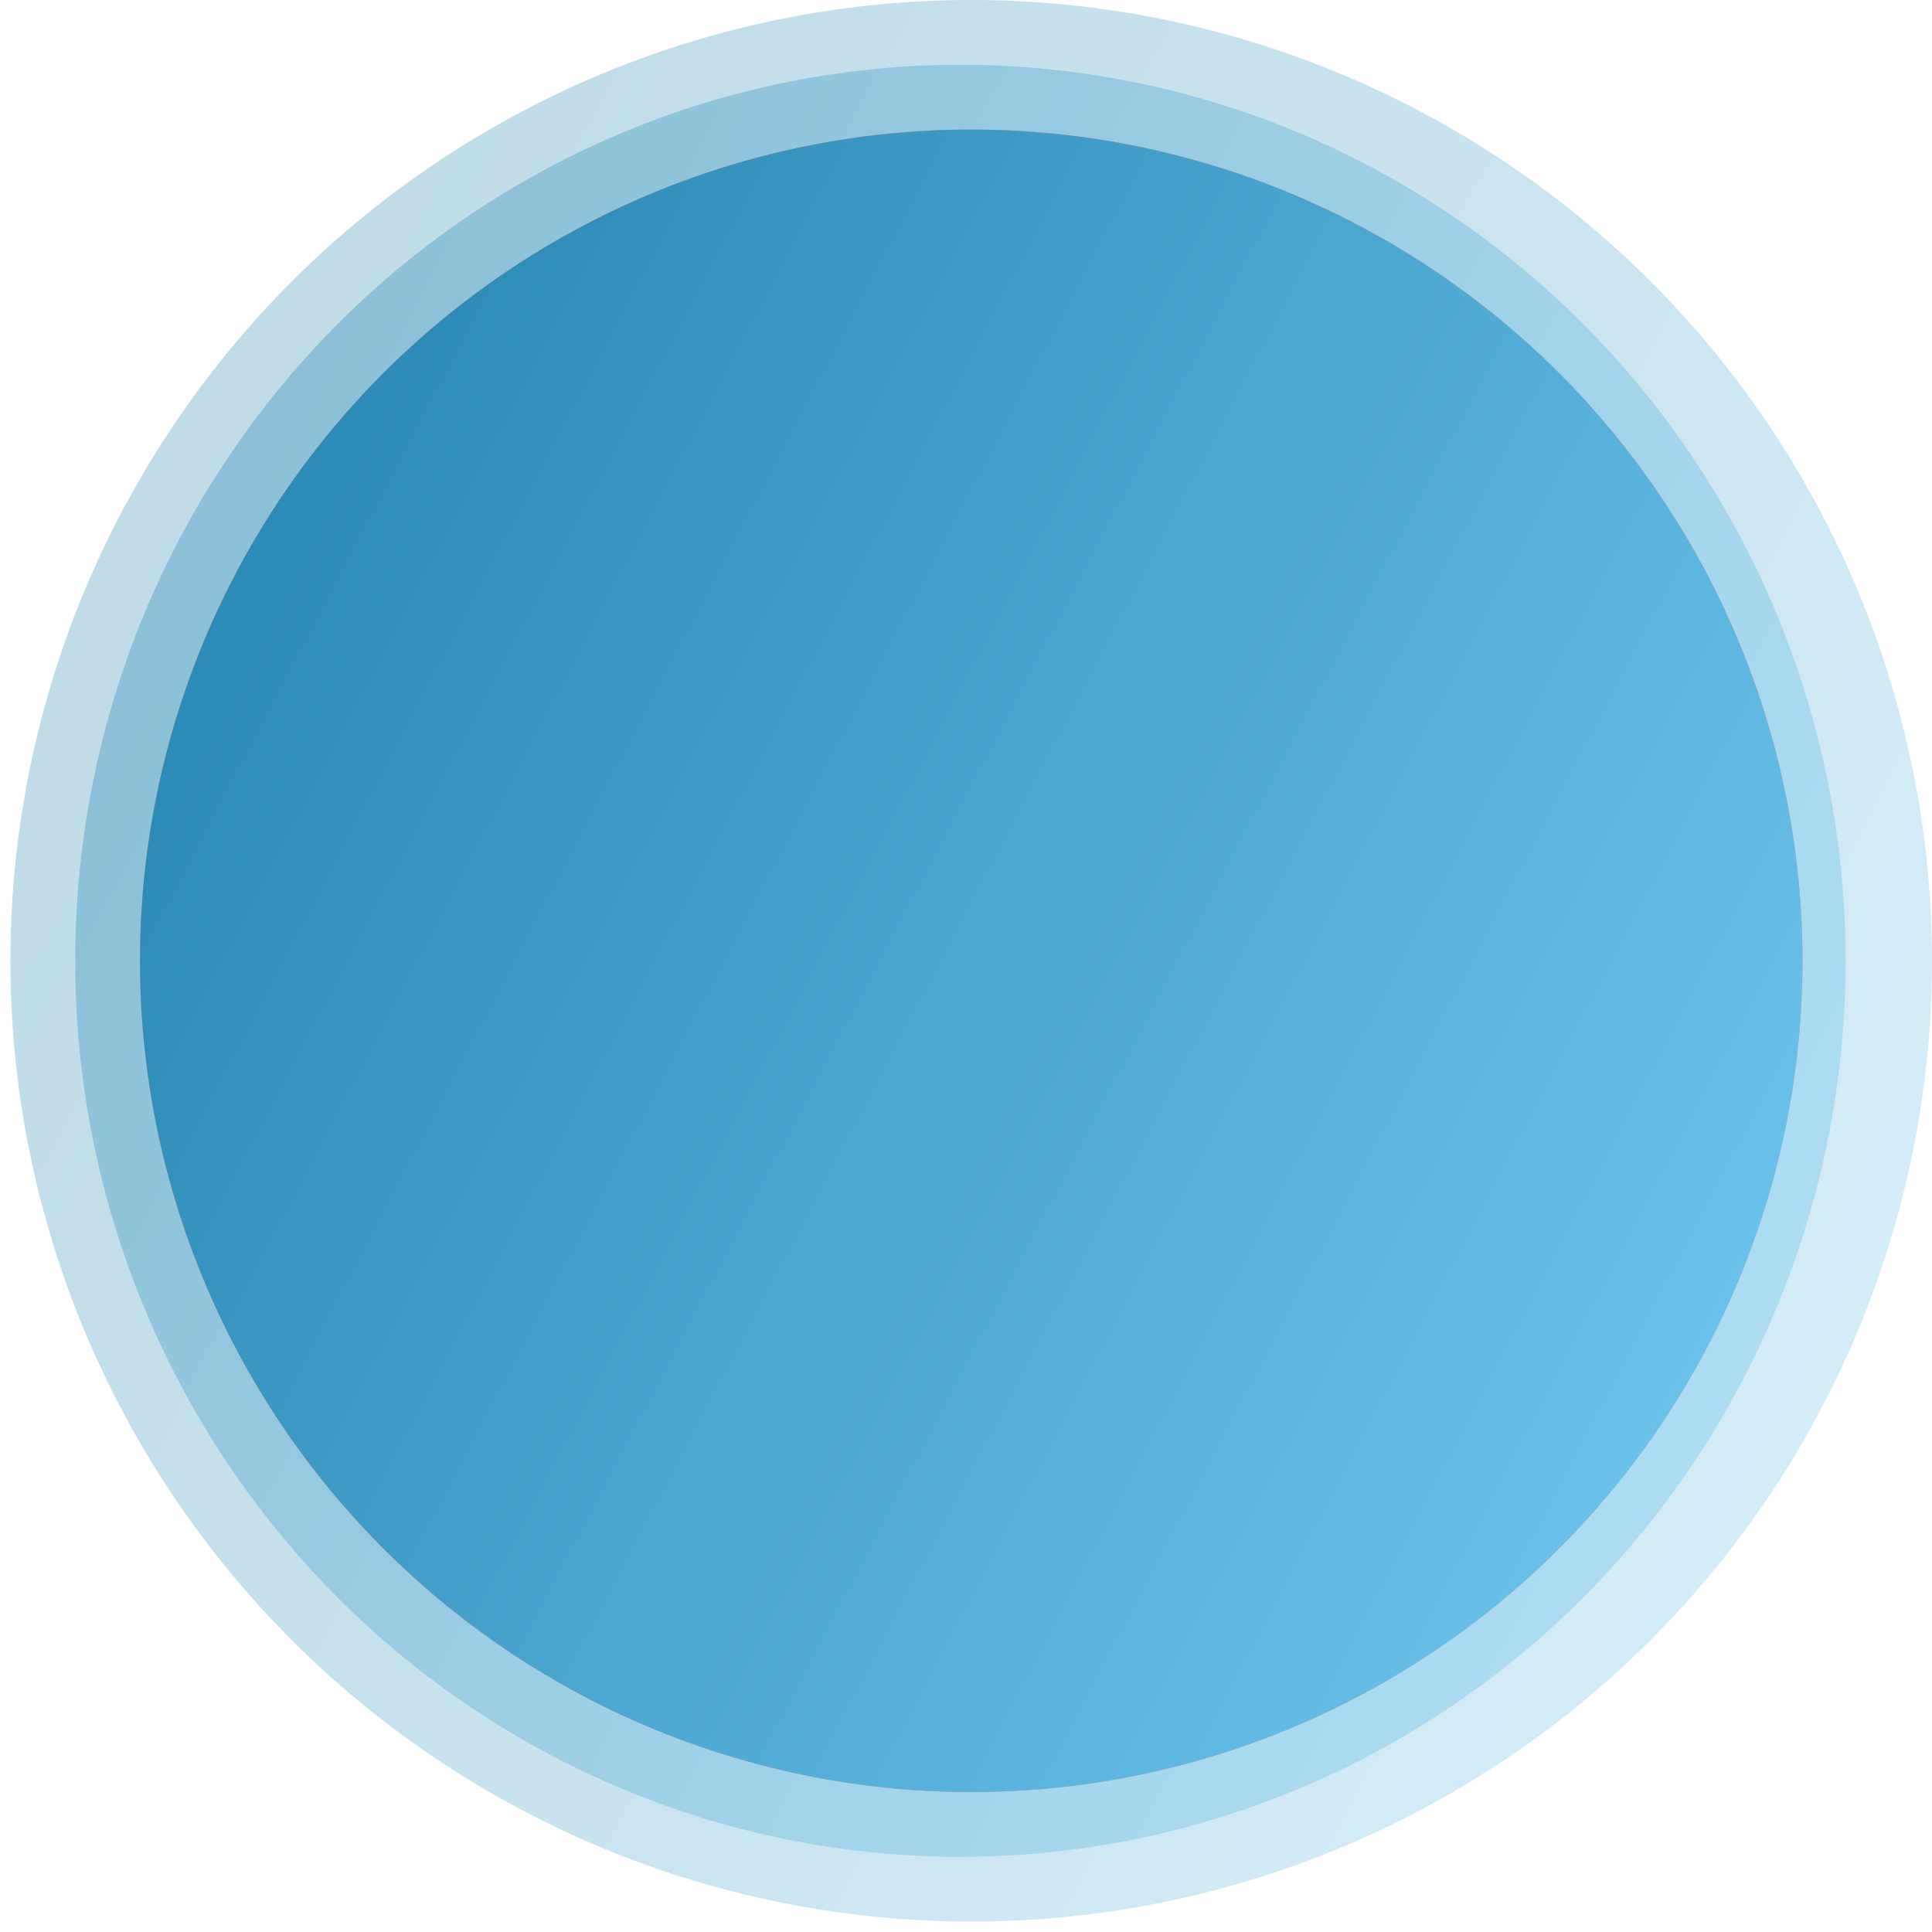 <svg width="99" height="99" viewBox="0 0 99 99" fill="none" xmlns="http://www.w3.org/2000/svg">
<circle cx="49.766" cy="49.233" r="49.233" fill="url(#paint0_linear_25_242)" fill-opacity="0.3"/>
<ellipse cx="49.213" cy="49.233" rx="45.361" ry="45.914" fill="url(#paint1_linear_25_242)" fill-opacity="0.35"/>
<circle cx="49.767" cy="49.234" r="42.595" fill="#C383EB"/>
<circle cx="49.767" cy="49.234" r="42.595" fill="url(#paint2_linear_25_242)"/>
<circle cx="49.767" cy="49.234" r="42.595" fill="url(#paint3_linear_25_242)"/>
<defs>
<linearGradient id="paint0_linear_25_242" x1="23.412" y1="1.41307e-05" x2="134.016" y2="57.953" gradientUnits="userSpaceOnUse">
<stop stop-color="#2D8CB7"/>
<stop offset="0.789" stop-color="#6CC3EB"/>
</linearGradient>
<linearGradient id="paint1_linear_25_242" x1="24.932" y1="3.319" x2="127.365" y2="56.345" gradientUnits="userSpaceOnUse">
<stop stop-color="#2D8CB7"/>
<stop offset="0.789" stop-color="#6CC3EB"/>
</linearGradient>
<linearGradient id="paint2_linear_25_242" x1="20.079" y1="0.882" x2="98.091" y2="10.284" gradientUnits="userSpaceOnUse">
<stop offset="0.281" stop-color="#FE9D44"/>
<stop offset="1" stop-color="#FFBC5D"/>
</linearGradient>
<linearGradient id="paint3_linear_25_242" x1="26.965" y1="6.638" x2="122.656" y2="56.778" gradientUnits="userSpaceOnUse">
<stop stop-color="#2D8CB7"/>
<stop offset="0.789" stop-color="#6CC3EB"/>
</linearGradient>
</defs>
</svg>
